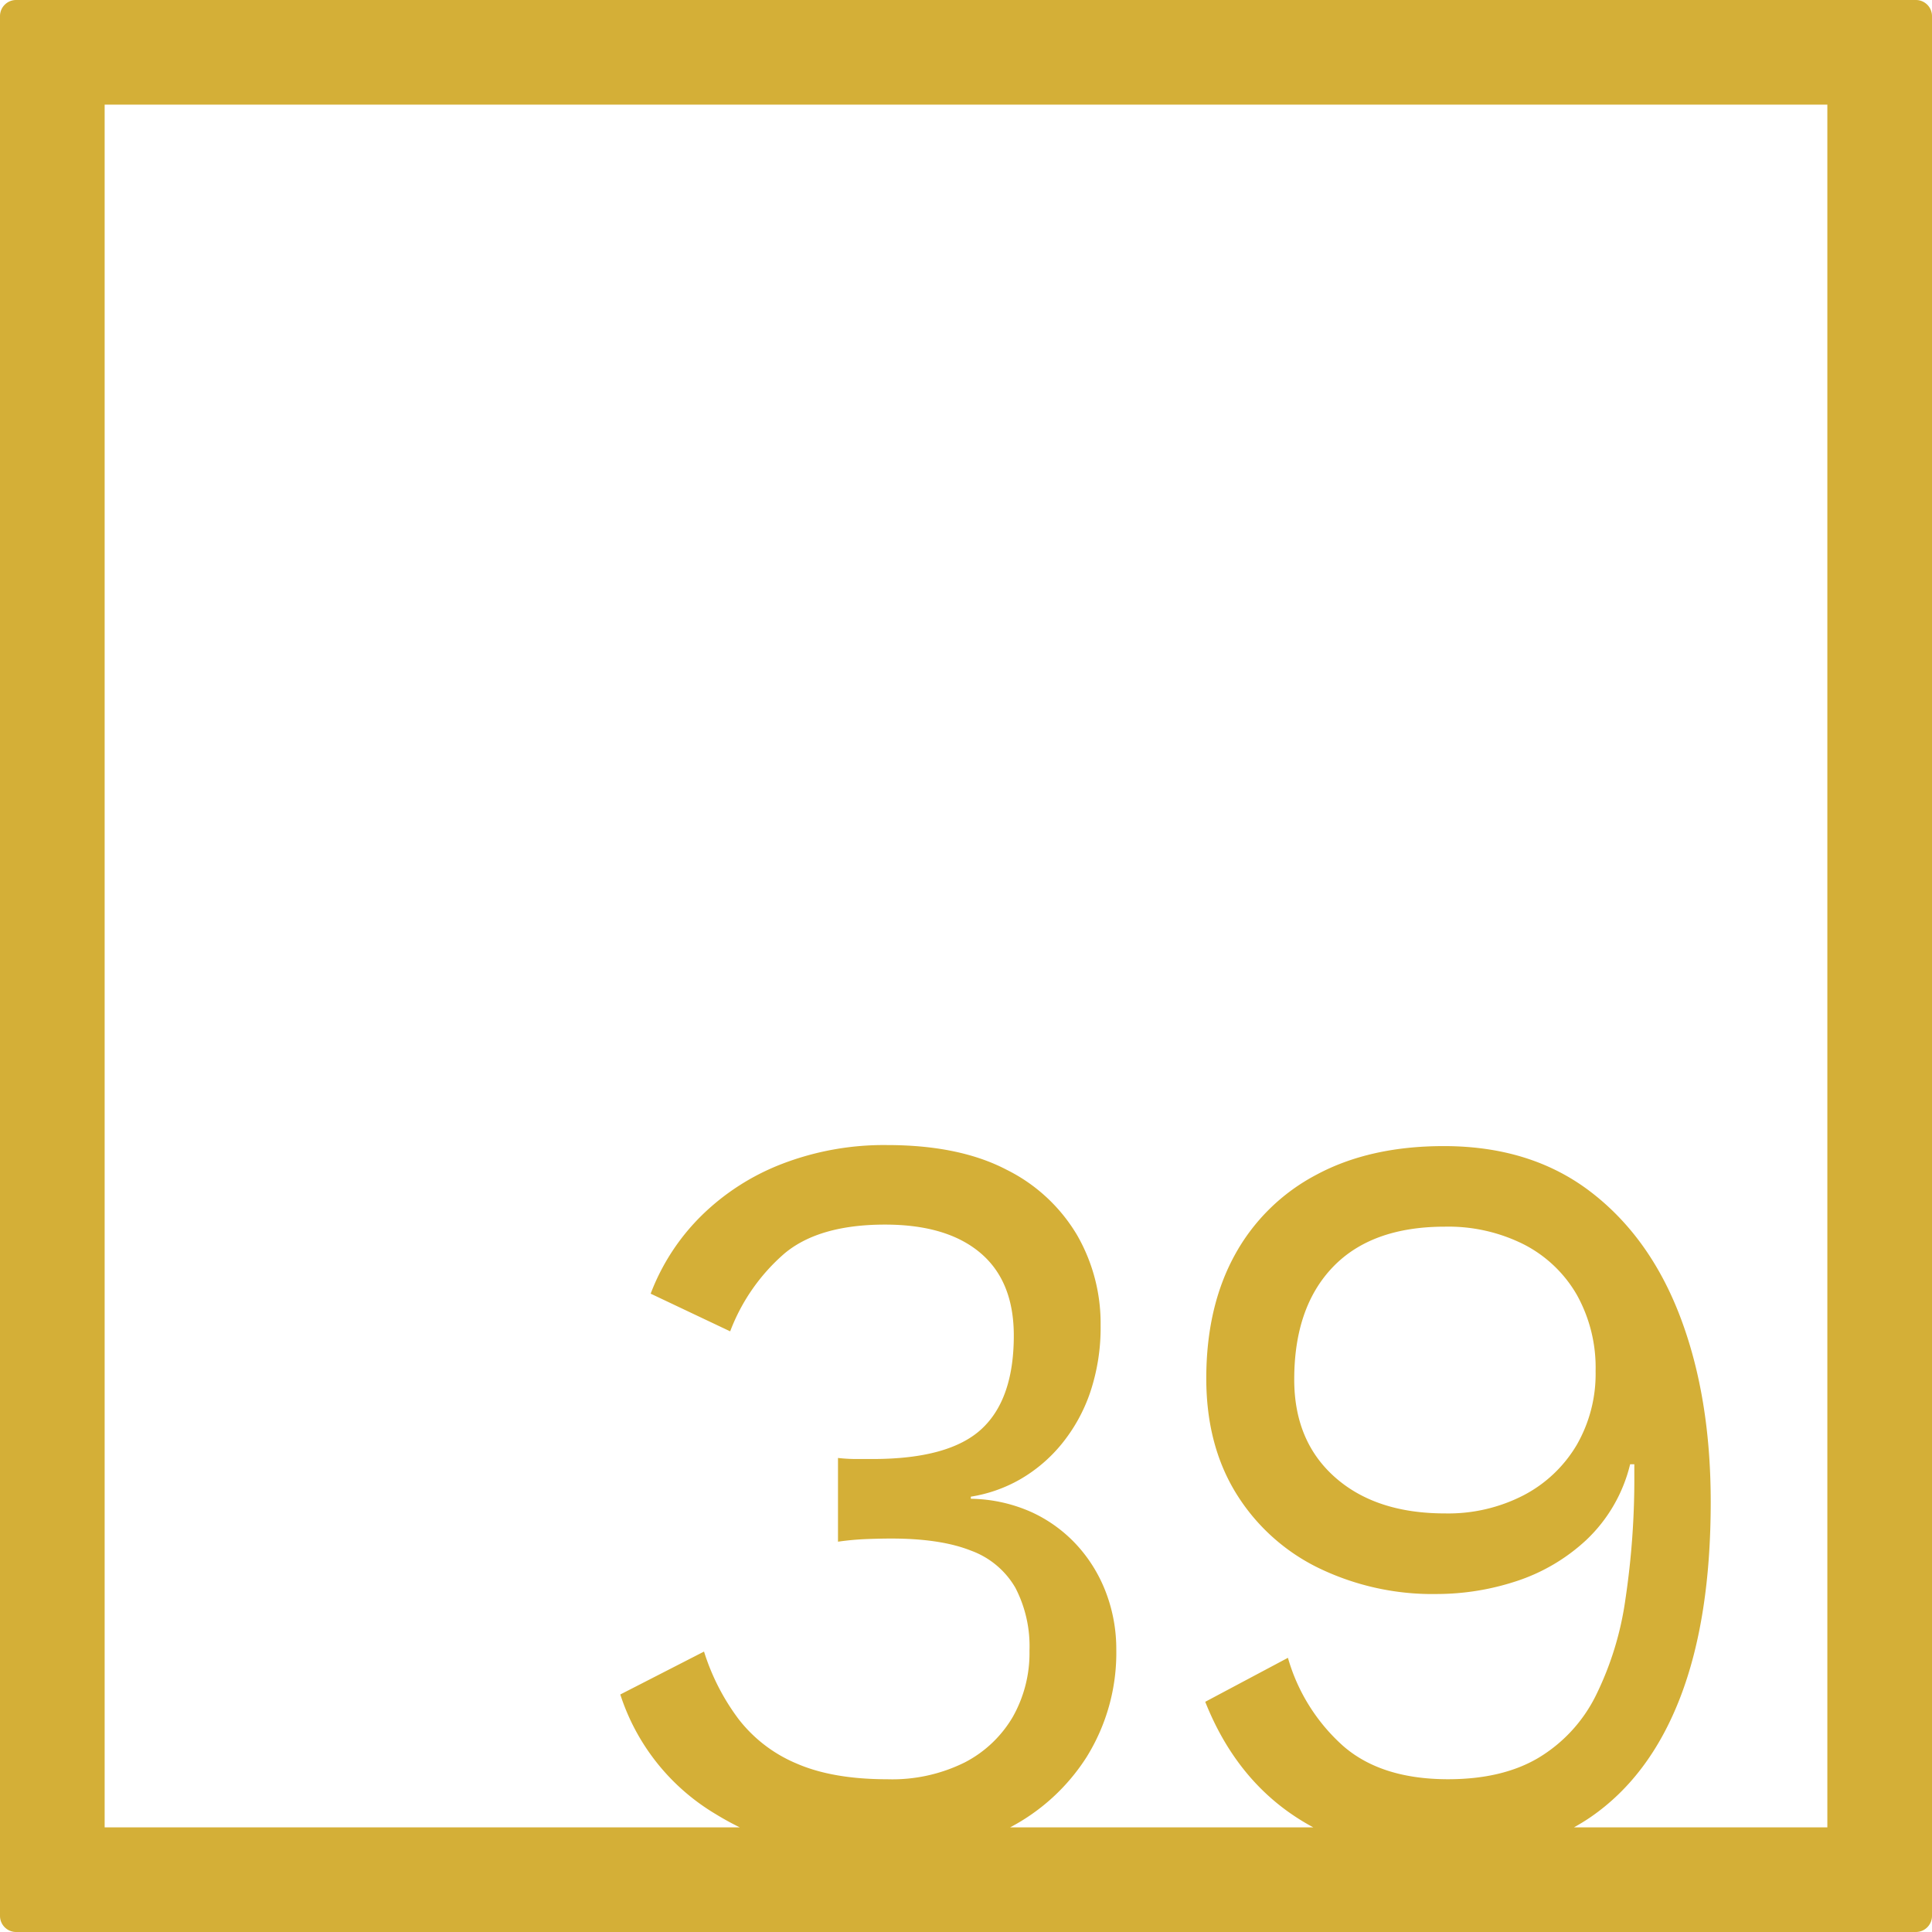 <svg xmlns="http://www.w3.org/2000/svg" width="120mm" height="120mm" viewBox="0 0 340.158 340.158">
  <g id="Zimmernummer">
      <g id="Z-04-039-M">
        <path fill="#D4AF37" stroke="none" d="M337.323,0H2.835A2.836,2.836,0,0,0,0,2.835V337.323a2.836,2.836,0,0,0,2.835,2.835H337.323a2.836,2.836,0,0,0,2.835-2.835V2.835A2.836,2.836,0,0,0,337.323,0ZM321.732,321.732H277.126c1.02-.57,2.017-1.175,2.975-1.836q10.407-7.186,15.753-21.1t5.344-34.362q0-18.425-5.344-32.521t-15.845-22.11q-10.5-8.016-25.8-8.016-13.084,0-22.478,5.067a34.8,34.8,0,0,0-14.372,14.188q-4.974,9.12-4.975,21.649,0,11.609,5.159,20.084a35.073,35.073,0,0,0,14.372,13.174,46,46,0,0,0,21.189,4.7,44.848,44.848,0,0,0,13.727-2.211,33.182,33.182,0,0,0,12.436-7.278A27.076,27.076,0,0,0,287.01,257.8h.737v1.658a142.983,142.983,0,0,1-1.566,22.11,55.678,55.678,0,0,1-5.251,17.044,26.489,26.489,0,0,1-10.042,10.87q-6.357,3.78-15.938,3.778-11.793,0-18.517-5.9a32.883,32.883,0,0,1-9.673-15.477L212.2,299.628q5.343,13.452,16.214,20.452,1.369.882,2.806,1.652h-53.37a35.607,35.607,0,0,0,13.439-12.338,34.715,34.715,0,0,0,5.251-18.978,28.029,28.029,0,0,0-1.751-9.857,26,26,0,0,0-5.066-8.384,24.952,24.952,0,0,0-8.015-5.9,27.019,27.019,0,0,0-10.779-2.394v-.369a25.524,25.524,0,0,0,8.66-3.04,26.57,26.57,0,0,0,7.278-6.172,29.252,29.252,0,0,0,5.067-9.121A35.823,35.823,0,0,0,193.78,233.3a31.15,31.15,0,0,0-4.145-15.846A29.82,29.82,0,0,0,177.2,205.937q-8.291-4.328-21-4.331a49.914,49.914,0,0,0-18.517,3.317,41.466,41.466,0,0,0-14.28,9.213,38.386,38.386,0,0,0-8.844,13.634l14,6.633a34.045,34.045,0,0,1,9.581-13.726q6.079-5.067,17.688-5.068,10.869,0,16.767,4.975t5.9,14.556q0,11.241-5.712,16.491t-19.162,5.251h-2.856a28.91,28.91,0,0,1-3.224-.185v14.741a48.647,48.647,0,0,1,4.975-.46q2.393-.092,4.422-.093,8.658,0,14,2.119a14.908,14.908,0,0,1,7.831,6.541,22.305,22.305,0,0,1,2.487,11.055,22.852,22.852,0,0,1-2.948,11.7,20.916,20.916,0,0,1-8.475,8.014,28.679,28.679,0,0,1-13.635,2.949q-9.582,0-15.938-2.764a25.215,25.215,0,0,1-10.226-7.831,39.4,39.4,0,0,1-6.08-11.884l-14.741,7.555a38.121,38.121,0,0,0,16.859,21.1c1.361.836,2.759,1.6,4.187,2.3H18.425V18.425H321.732ZM280.93,241.4a25.078,25.078,0,0,1-3.317,12.991,23.462,23.462,0,0,1-9.3,8.843,28.893,28.893,0,0,1-13.912,3.225q-12.159,0-19.346-6.357t-7.186-17.227q0-12.714,6.818-19.808t19.714-7.093a29.607,29.607,0,0,1,13.912,3.132,22.705,22.705,0,0,1,9.3,8.844A26.317,26.317,0,0,1,280.93,241.4Z"/>
      </g>
    </g>
</svg>

